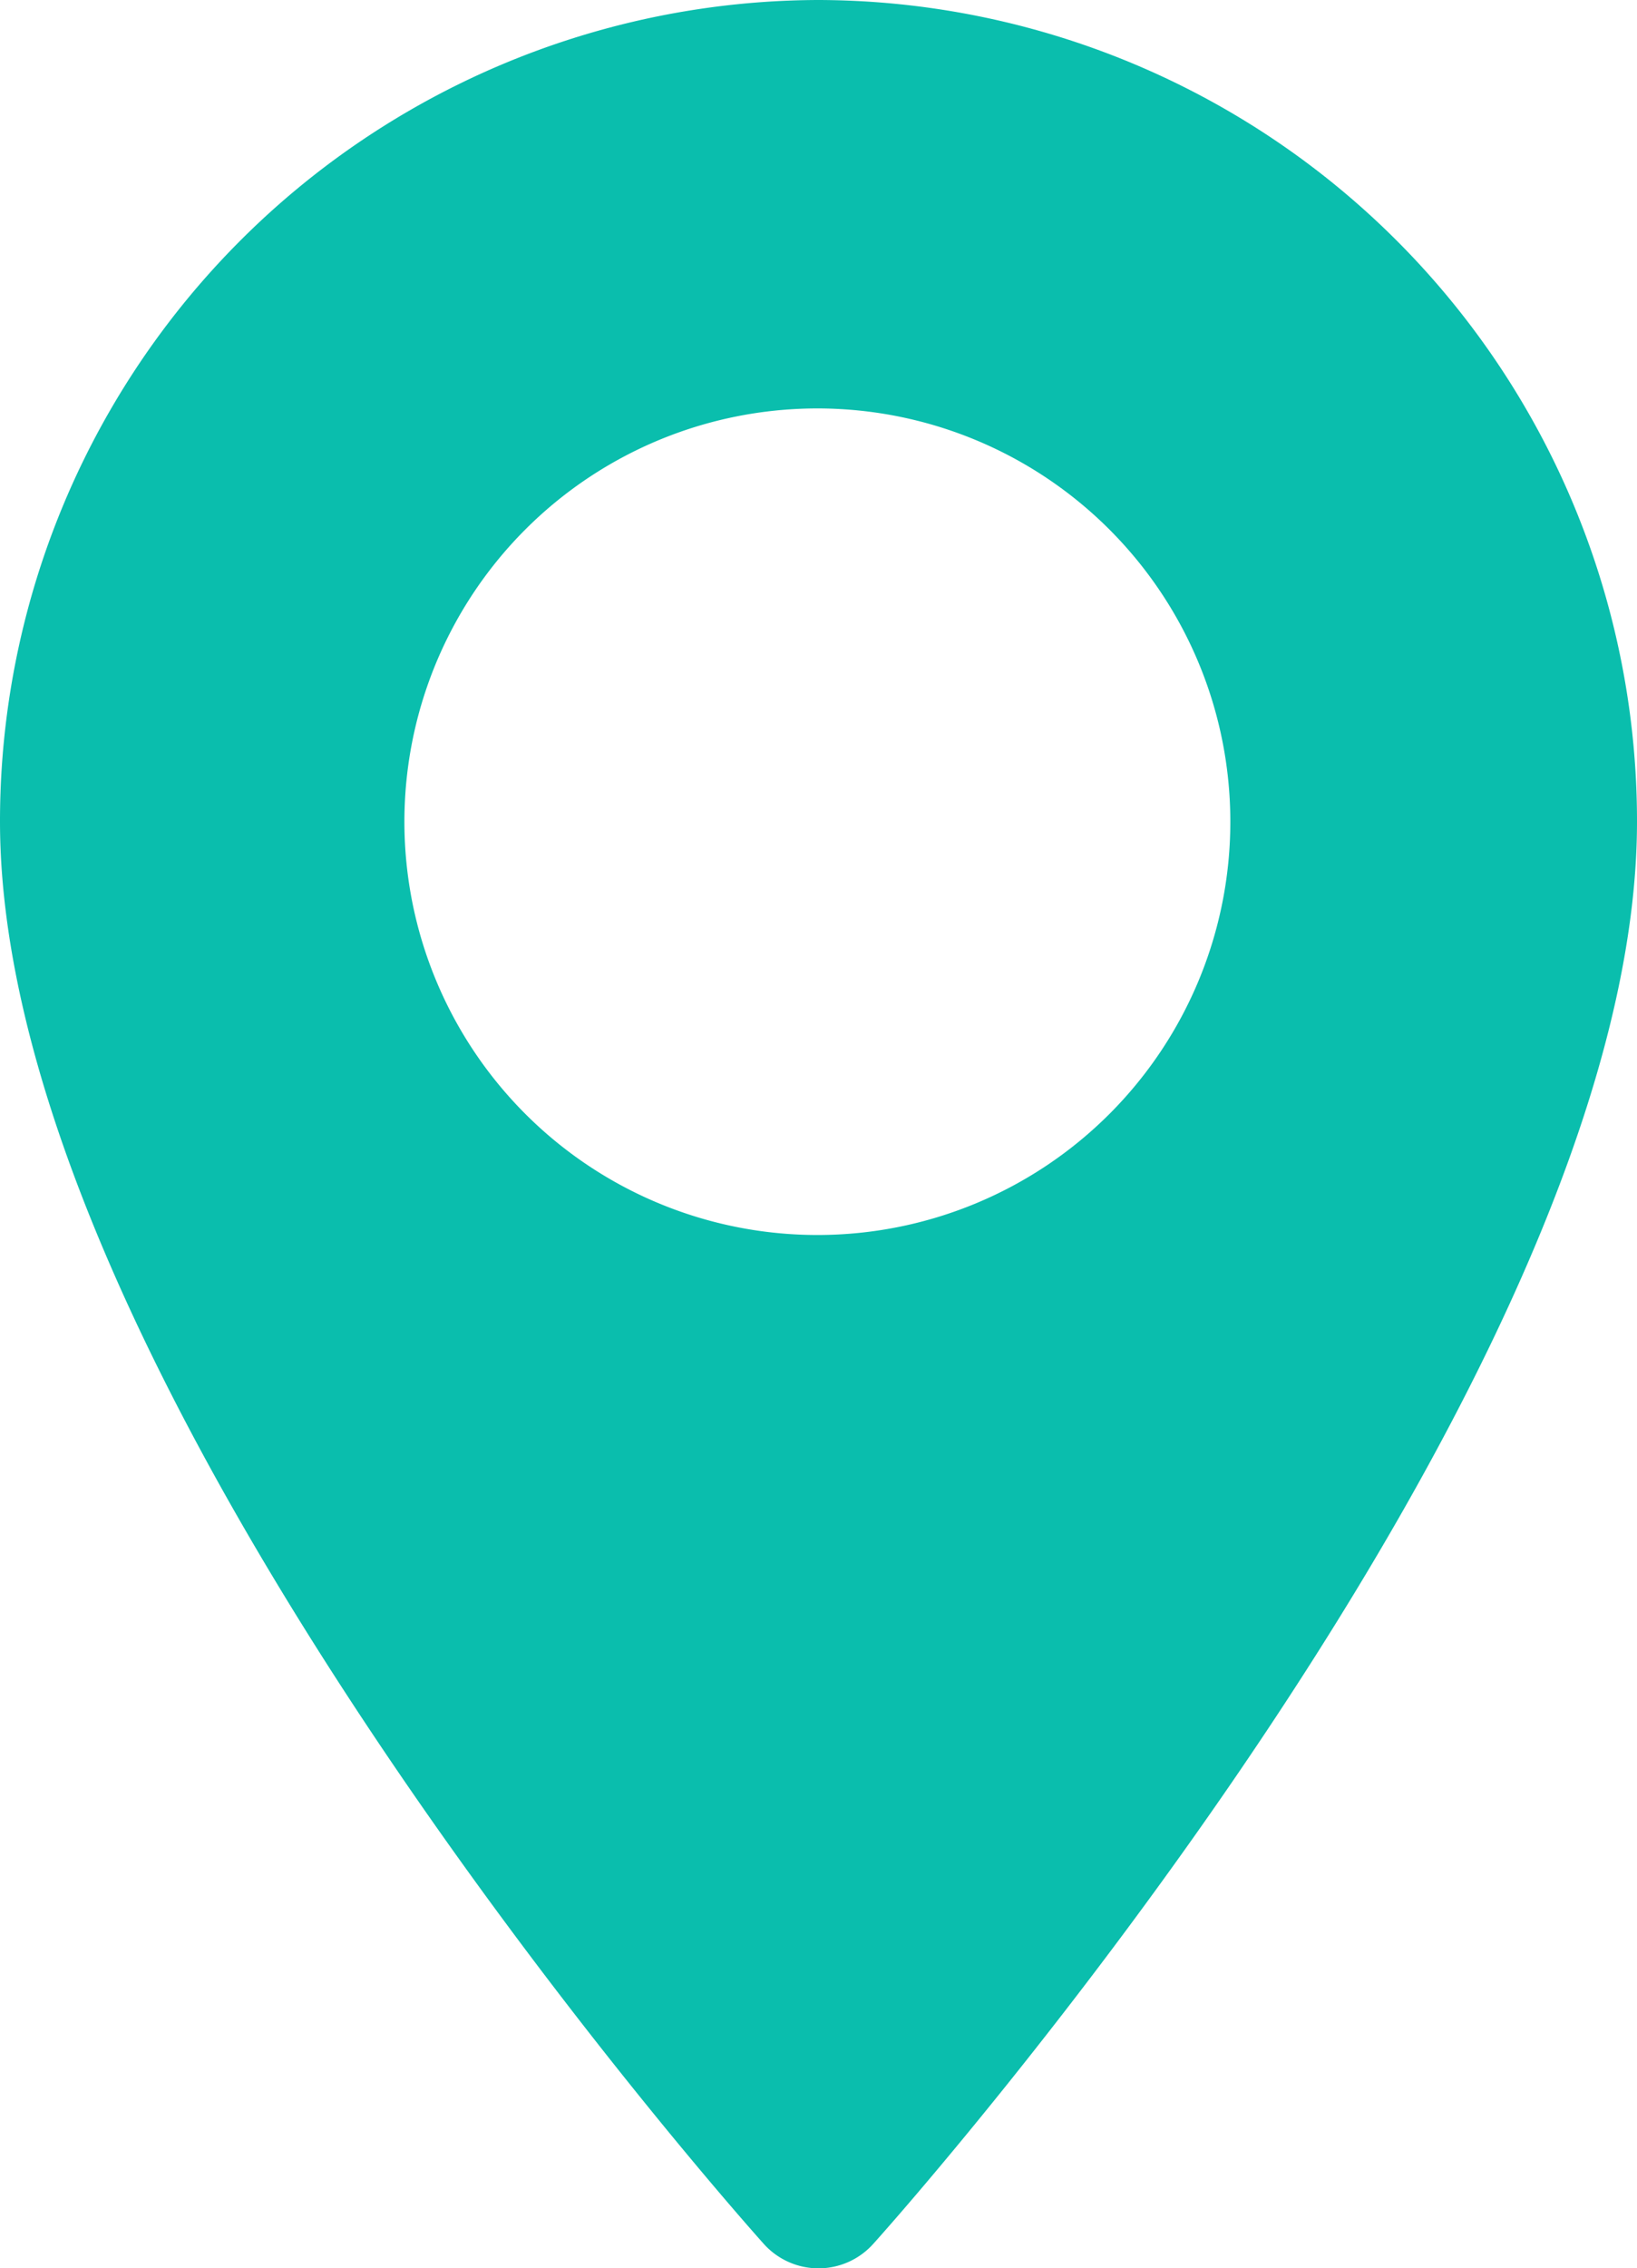 <svg class="contact-logo__icon" xmlns="http://www.w3.org/2000/svg" viewBox="0 0 26 35.999">
  <path id="map_pin" data-name="map pin" d="M634,7348a13.034,13.034,0,0,0-13,13.038c0,8.921,11.634,22.019,12.129,22.572a1.168,1.168,0,0,0,1.742,0c.5-.553,12.129-13.65,12.129-22.572A13.034,13.034,0,0,0,634,7348Zm0,19.6a6.559,6.559,0,1,1,6.541-6.559A6.557,6.557,0,0,1,634,7367.6Z" transform="translate(-621 -7348)" fill="#0abead"/>
</svg>
